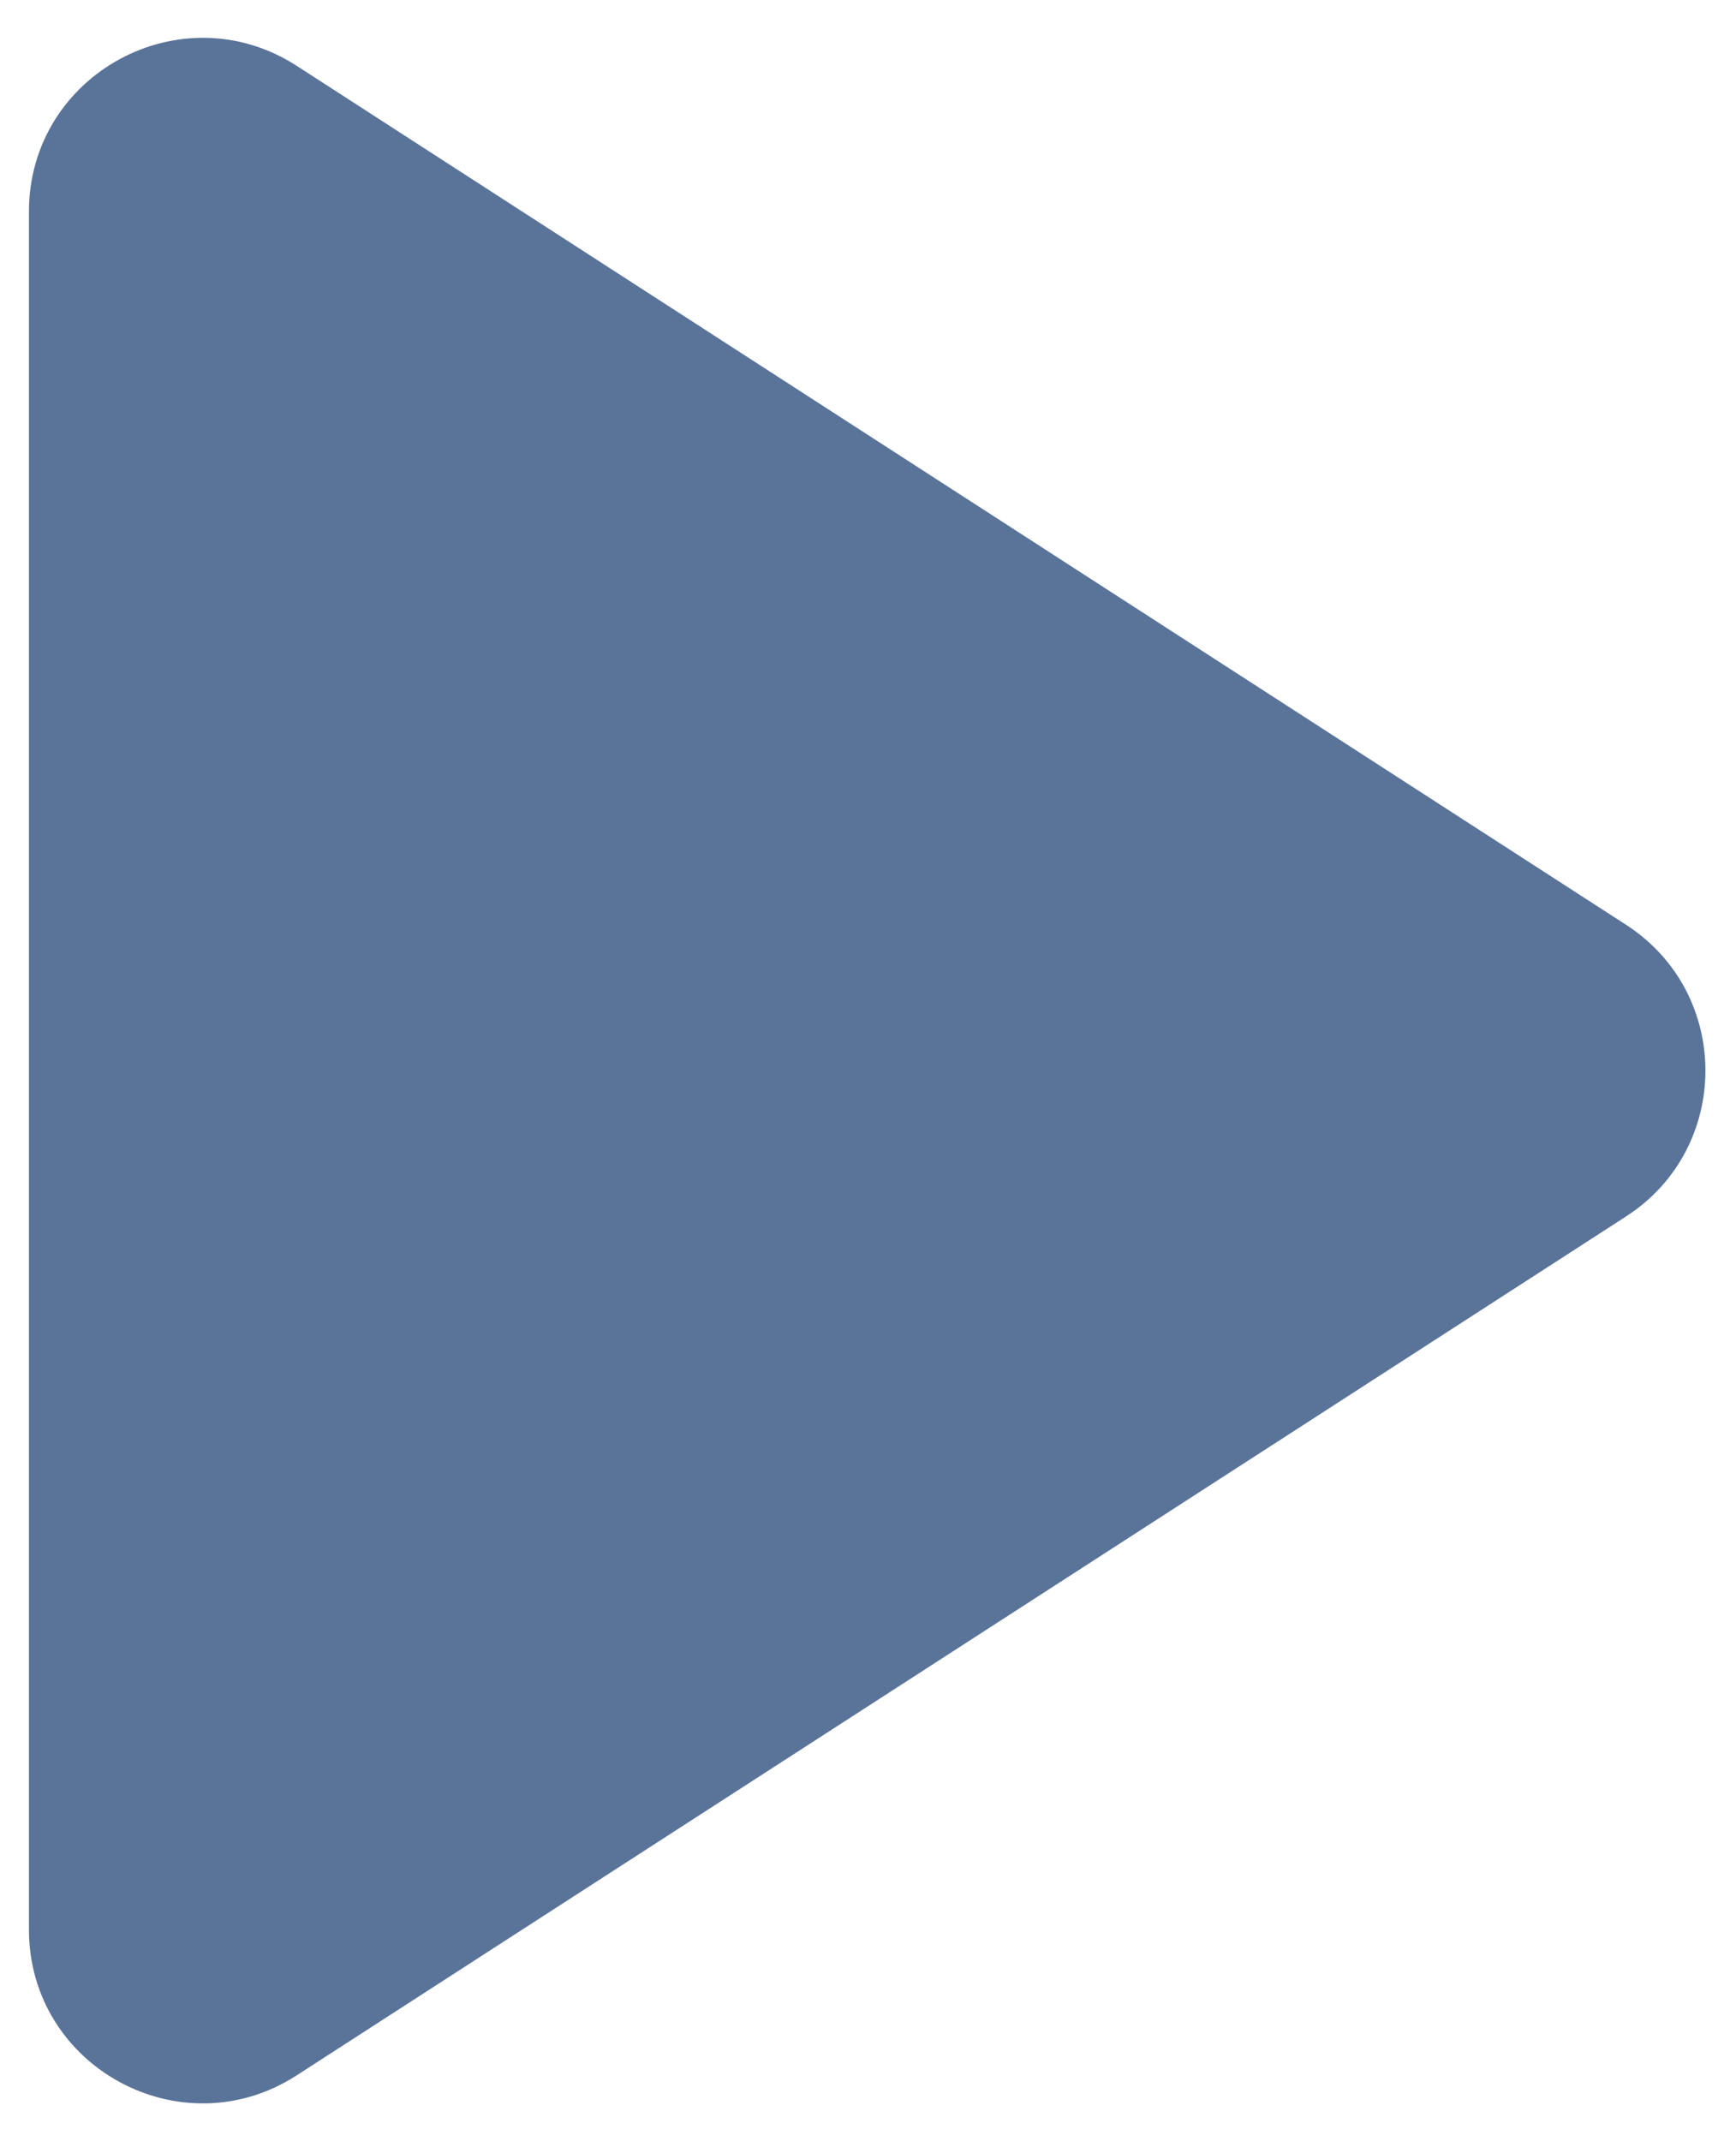 <svg width="30" height="37" viewBox="0 0 30 37" fill="none" xmlns="http://www.w3.org/2000/svg">
<path d="M28.1 15.98C29.929 17.162 29.929 19.838 28.1 21.02L5.128 35.861C3.132 37.151 0.5 35.718 0.5 33.342L0.5 3.658C0.5 1.282 3.132 -0.151 5.128 1.138L28.1 15.98Z" fill="#5A7499"/>
</svg>
